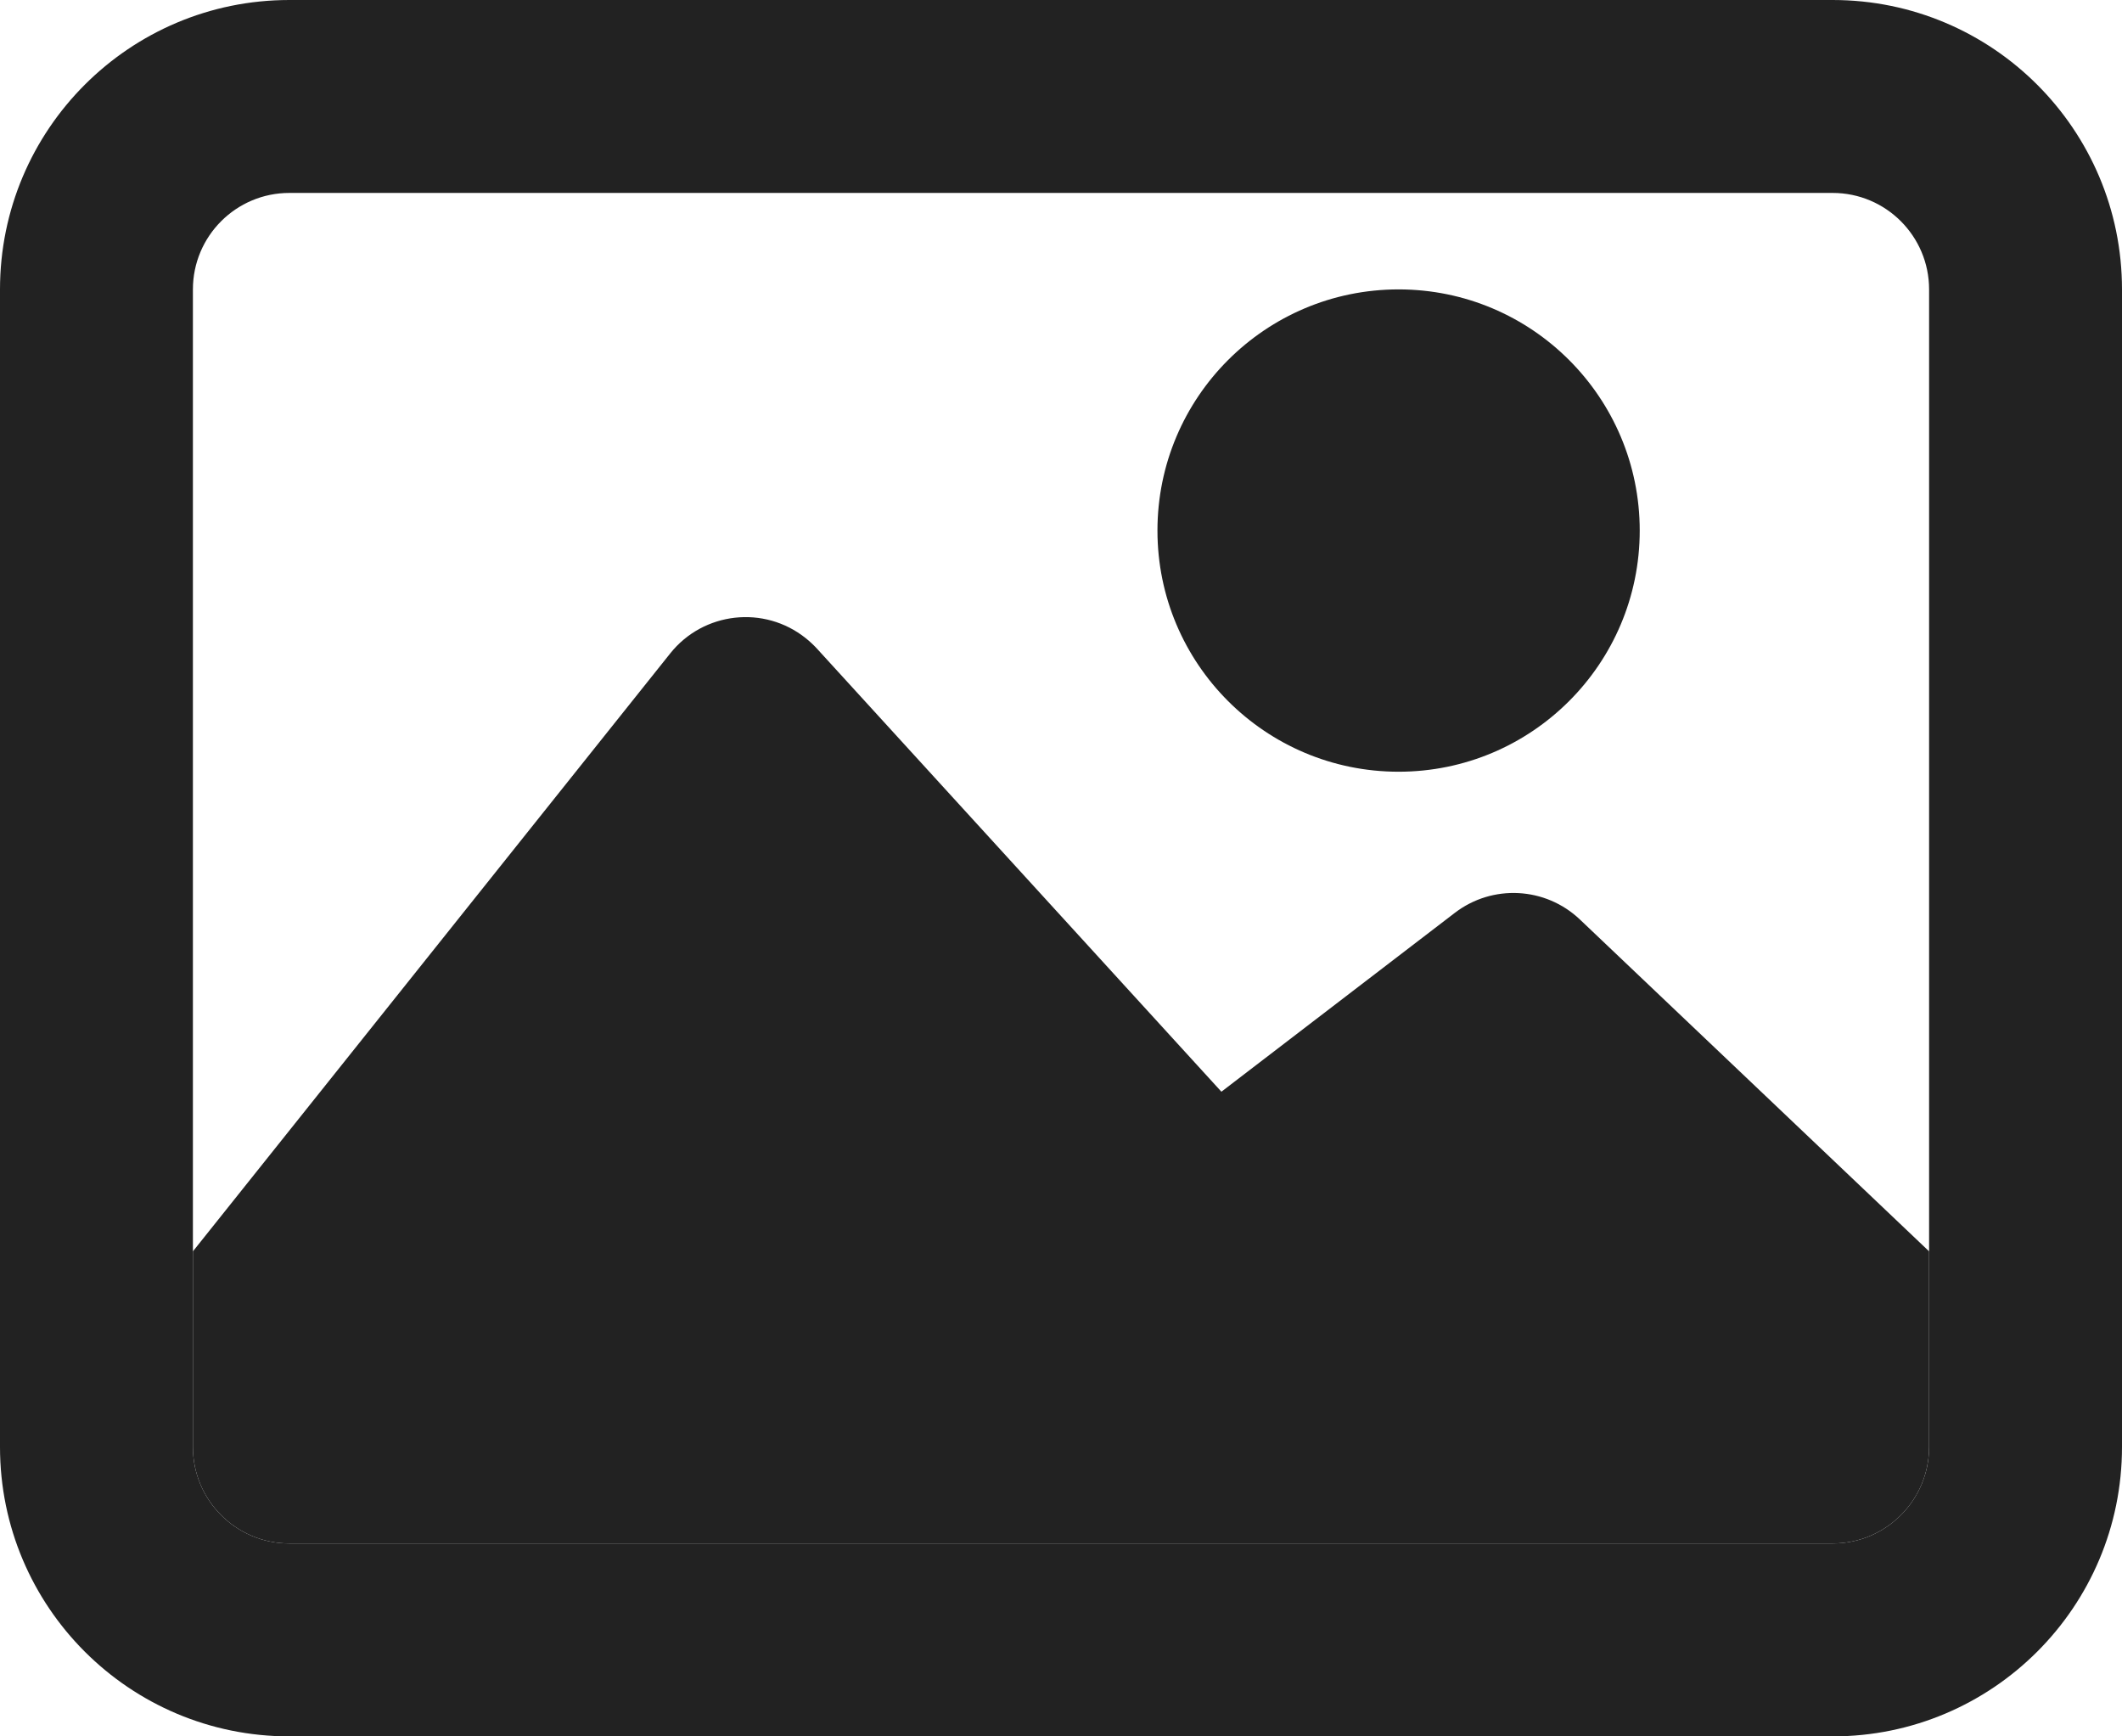 <?xml version="1.0" encoding="UTF-8"?>
<svg width="22px" height="18px" viewBox="0 0 22 18" version="1.1" xmlns="http://www.w3.org/2000/svg" xmlns:xlink="http://www.w3.org/1999/xlink">
    <!-- Generator: Sketch 50.2 (55047) - http://www.bohemiancoding.com/sketch -->
    <title>Icon/Galeri</title>
    <desc>Created with Sketch.</desc>
    <defs></defs>
    <g id="Icon" stroke="none" stroke-width="1" fill="none" fill-rule="evenodd">
        <g id="Fontastic" transform="translate(-452, -993)" fill="#222222">
            <g id="Icon/Gallery" transform="translate(451, 990)">
                <g id="Group" transform="translate(1, 3)">
                    <path d="M3,2 C2.448,2 2,2.448 2,3 L2,15 C2,15.552 2.448,16 3,16 L19,16 C19.552,16 20,15.552 20,15 L20,3 C20,2.448 19.552,2 19,2 L3,2 Z M3,0 L19,0 C20.657,-2.22044605e-16 22,1.343 22,3 L22,15 C22,16.657 20.657,18 19,18 L3,18 C1.343,18 2.22044605e-16,16.657 0,15 L0,3 C-2.22044605e-16,1.343 1.343,3.33066907e-16 3,0 Z" id="Rectangle-10" fill-rule="nonzero"></path>
                    <path d="M2,12.972 L6.949,6.773 C7.293,6.342 7.923,6.271 8.354,6.616 C8.395,6.649 8.433,6.684 8.469,6.723 L12.663,11.317 L15.083,9.463 C15.473,9.164 16.023,9.193 16.38,9.532 L20,12.972 L20,15 C20,15.552 19.552,16 19,16 L3,16 C2.448,16 2,15.552 2,15 L2,12.972 Z" id="Path-14"></path>
                    <circle id="Oval-12" cx="14.5" cy="5.5" r="2.5"></circle>
                </g>
            </g>
        </g>
    </g>
</svg>